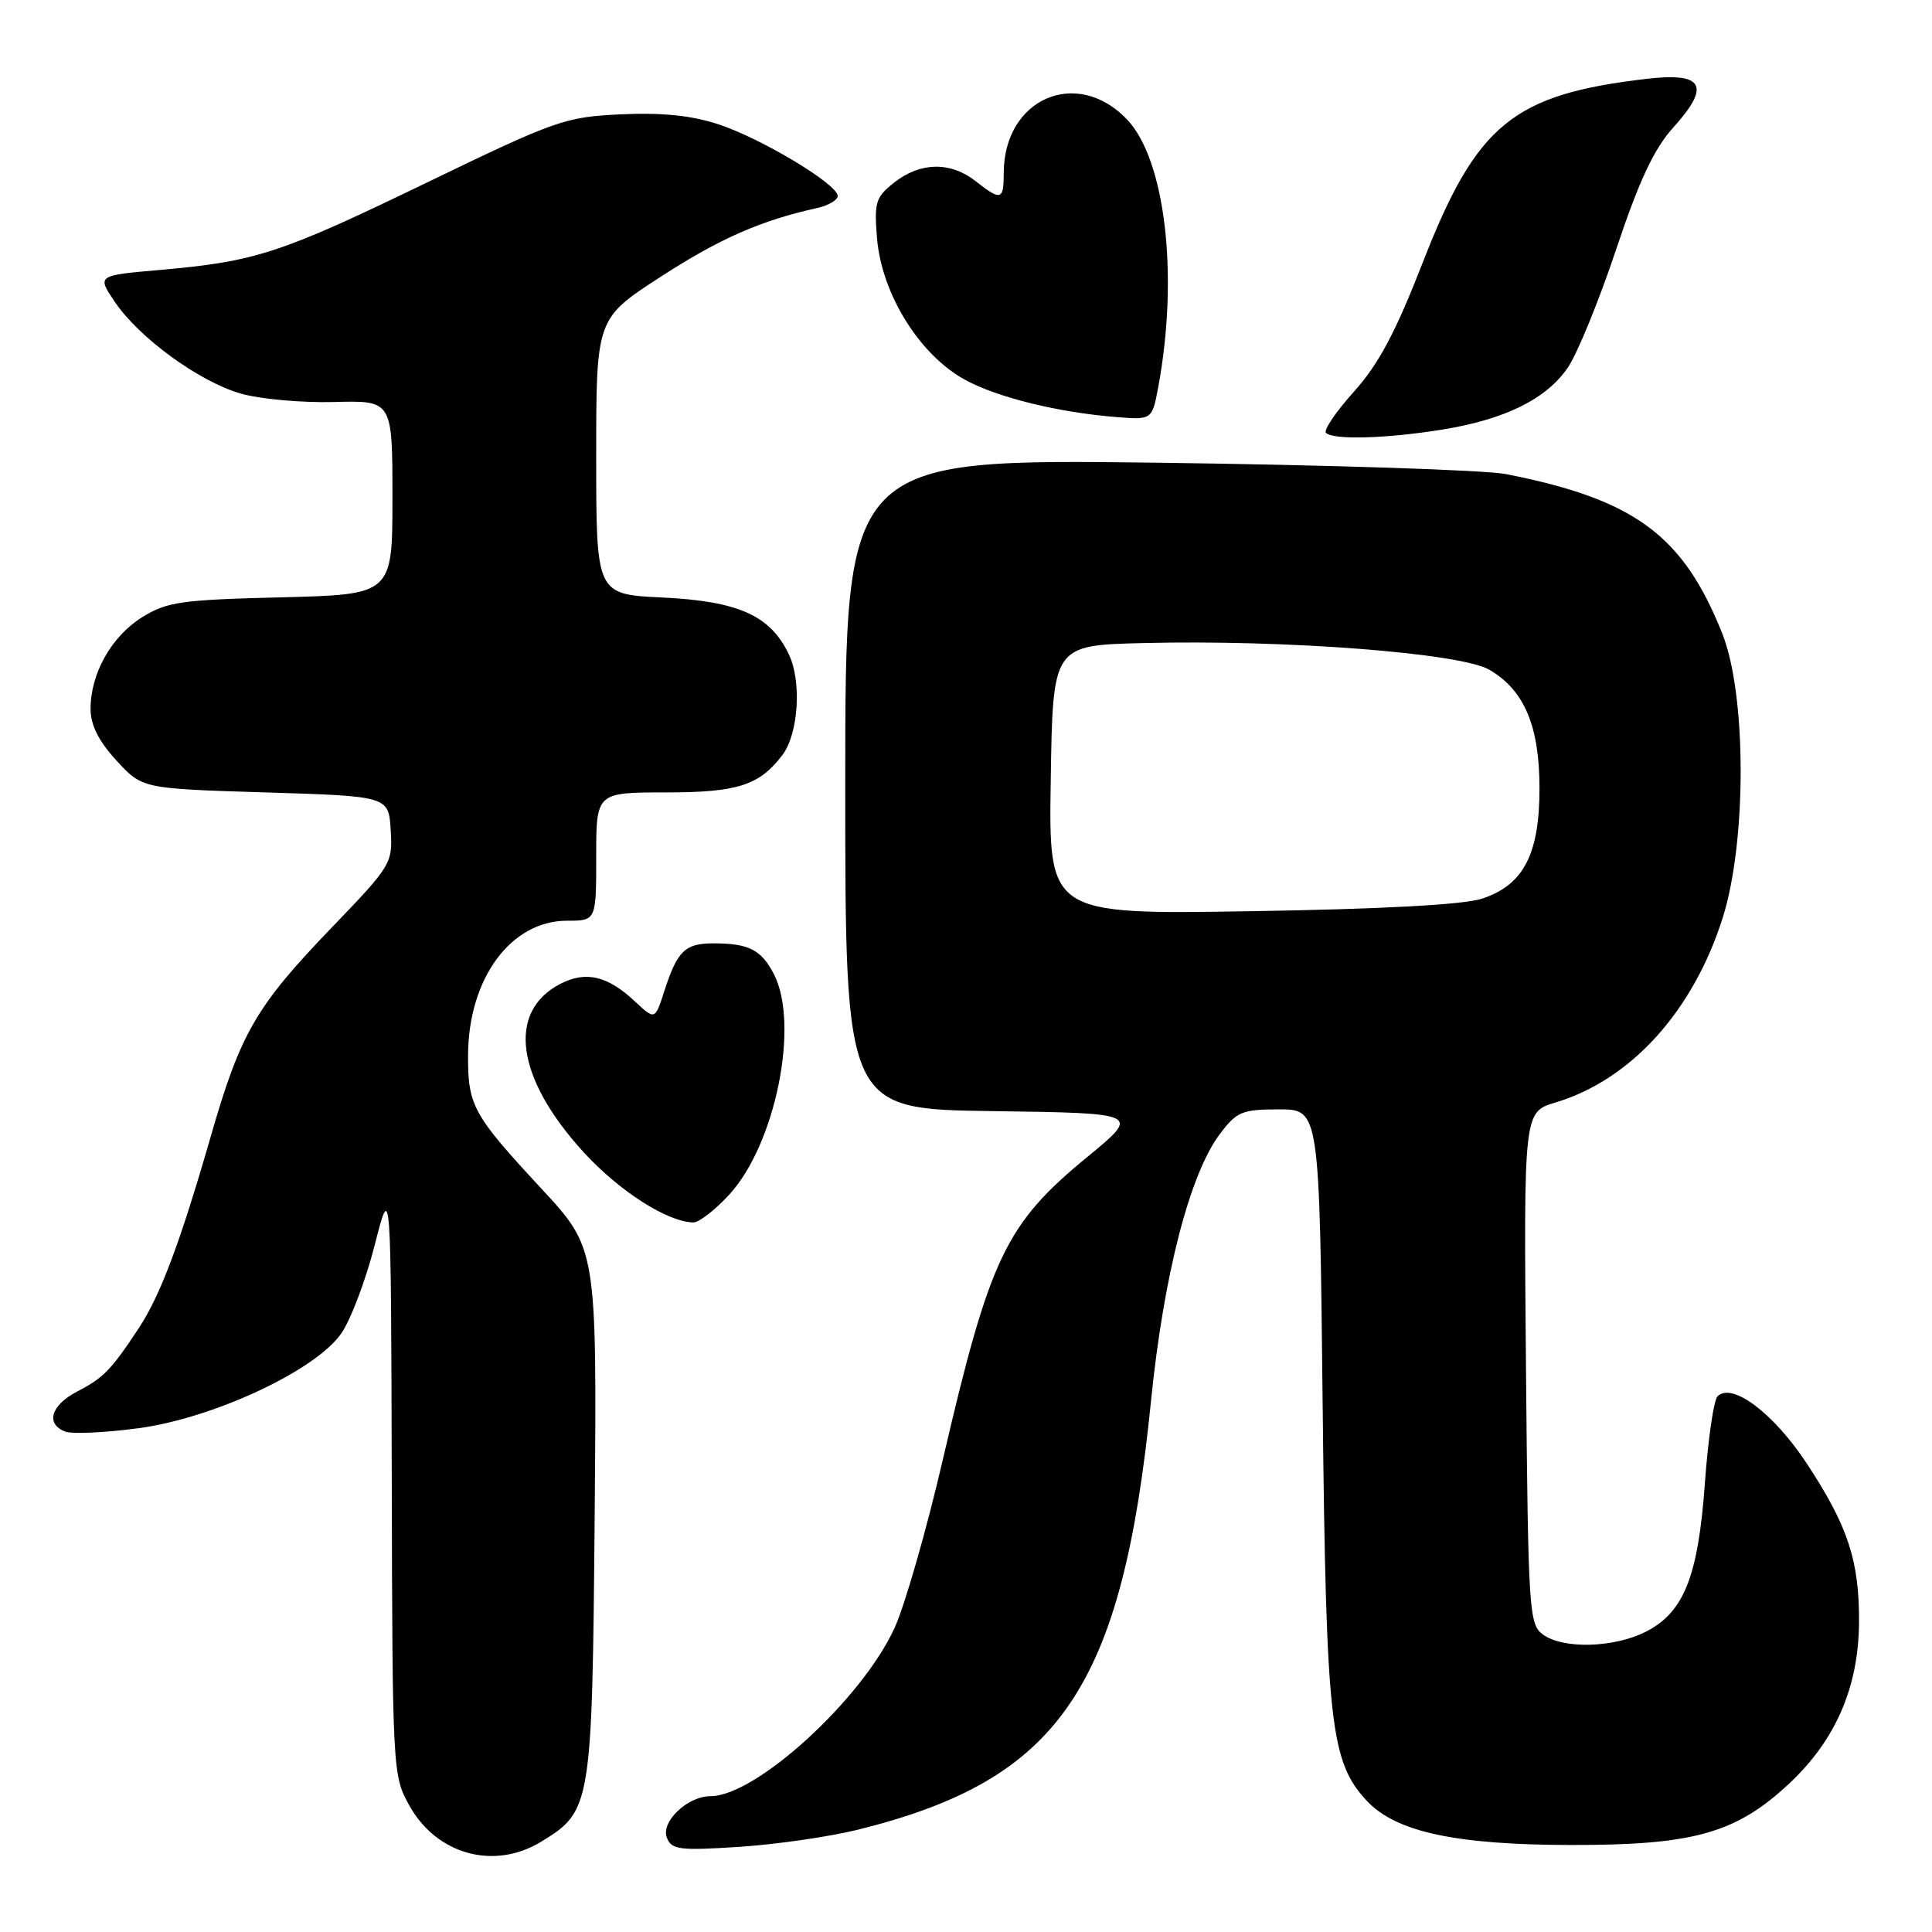 <?xml version="1.0" encoding="UTF-8" standalone="no"?>
<!DOCTYPE svg PUBLIC "-//W3C//DTD SVG 1.1//EN" "http://www.w3.org/Graphics/SVG/1.1/DTD/svg11.dtd" >
<svg xmlns="http://www.w3.org/2000/svg" xmlns:xlink="http://www.w3.org/1999/xlink" version="1.1" viewBox="0 0 256 256">
 <g >
 <path fill="currentColor"
d=" M 71.70 244.04 C 78.37 239.98 78.47 239.35 78.80 200.47 C 79.09 165.43 79.09 165.43 71.71 157.47 C 62.66 147.71 61.99 146.50 62.02 139.82 C 62.06 129.65 67.70 122.00 75.13 122.00 C 79.00 122.00 79.00 122.00 79.00 113.50 C 79.00 105.00 79.00 105.00 88.28 105.00 C 97.72 105.00 100.62 104.07 103.67 100.05 C 105.80 97.24 106.25 90.33 104.54 86.73 C 102.09 81.56 97.87 79.66 87.75 79.17 C 79.00 78.76 79.00 78.76 79.00 60.48 C 79.00 42.21 79.00 42.21 87.55 36.67 C 95.36 31.61 100.80 29.22 108.25 27.57 C 109.76 27.24 111.00 26.51 111.00 25.97 C 111.00 24.41 100.87 18.33 95.19 16.47 C 91.60 15.29 87.71 14.90 82.27 15.15 C 74.86 15.50 73.66 15.92 56.50 24.22 C 37.11 33.60 33.91 34.65 21.18 35.77 C 12.85 36.50 12.85 36.50 15.20 39.98 C 18.43 44.77 26.38 50.56 31.90 52.15 C 34.43 52.88 39.99 53.38 44.25 53.27 C 52.00 53.06 52.00 53.06 52.00 65.92 C 52.00 78.78 52.00 78.78 37.25 79.15 C 24.04 79.47 22.12 79.75 18.86 81.77 C 14.78 84.30 12.00 89.23 12.00 93.92 C 12.00 96.07 13.06 98.19 15.42 100.76 C 18.84 104.50 18.84 104.50 35.17 105.00 C 51.50 105.50 51.50 105.50 51.77 110.00 C 52.04 114.39 51.85 114.70 44.00 122.86 C 33.91 133.35 31.89 136.83 27.95 150.50 C 23.87 164.67 21.25 171.65 18.38 176.00 C 14.74 181.52 13.71 182.58 10.25 184.37 C 6.75 186.18 5.99 188.68 8.64 189.69 C 9.54 190.04 13.86 189.84 18.25 189.26 C 28.16 187.96 41.67 181.68 45.18 176.75 C 46.43 174.99 48.44 169.71 49.64 165.02 C 51.81 156.50 51.81 156.50 51.91 195.86 C 52.00 234.74 52.03 235.28 54.25 239.26 C 57.87 245.75 65.48 247.84 71.70 244.04 Z  M 113.65 242.45 C 140.44 235.81 148.68 223.75 152.52 185.59 C 154.20 168.93 157.66 155.52 161.65 150.25 C 163.88 147.29 164.58 147.00 169.47 147.00 C 174.84 147.00 174.84 147.00 175.26 186.25 C 175.72 228.48 176.28 233.48 181.15 238.66 C 184.98 242.73 192.86 244.44 208.00 244.47 C 224.40 244.51 230.02 242.93 237.09 236.32 C 243.23 230.57 246.27 223.56 246.33 215.00 C 246.38 206.81 244.87 202.21 239.38 193.88 C 235.01 187.25 229.50 183.10 227.58 185.02 C 227.08 185.52 226.33 190.68 225.91 196.47 C 225.02 208.94 223.12 213.69 218.00 216.25 C 213.77 218.36 207.10 218.52 204.44 216.58 C 202.60 215.23 202.49 213.48 202.20 181.25 C 201.90 147.35 201.90 147.35 206.10 146.09 C 216.13 143.08 224.38 133.96 228.29 121.54 C 231.46 111.44 231.43 92.02 228.21 83.95 C 223.03 70.92 216.59 66.17 199.55 62.82 C 196.77 62.28 175.94 61.60 153.25 61.31 C 112.00 60.80 112.00 60.80 112.00 103.88 C 112.00 146.96 112.00 146.96 131.56 147.23 C 151.13 147.50 151.13 147.50 144.08 153.30 C 133.25 162.20 131.17 166.55 124.93 193.41 C 122.77 202.72 119.89 212.75 118.53 215.72 C 114.19 225.19 100.18 238.00 94.15 238.00 C 91.11 238.00 87.55 241.38 88.36 243.49 C 88.98 245.10 89.99 245.23 97.93 244.72 C 102.81 244.40 109.89 243.38 113.65 242.45 Z  M 96.65 158.27 C 102.77 151.58 105.97 135.72 102.54 129.07 C 100.87 125.84 99.21 125.00 94.54 125.00 C 90.76 125.00 89.75 125.99 88.02 131.34 C 86.79 135.17 86.79 135.17 84.14 132.70 C 80.50 129.29 77.64 128.62 74.24 130.37 C 67.14 134.05 68.36 142.85 77.33 152.67 C 82.05 157.83 88.44 161.92 91.87 161.98 C 92.62 161.99 94.77 160.32 96.65 158.27 Z  M 191.00 56.94 C 199.40 55.60 204.93 52.87 207.77 48.67 C 209.02 46.83 211.90 39.78 214.16 33.01 C 217.23 23.84 219.16 19.72 221.75 16.86 C 226.71 11.36 225.73 9.57 218.24 10.44 C 200.46 12.51 195.67 16.43 188.52 34.79 C 184.91 44.06 182.67 48.26 179.40 51.90 C 177.01 54.56 175.35 57.01 175.70 57.36 C 176.65 58.31 183.65 58.12 191.00 56.94 Z  M 153.48 51.26 C 156.21 36.48 154.41 21.13 149.32 15.81 C 142.65 8.85 133.00 13.08 133.00 22.95 C 133.00 26.54 132.64 26.65 129.27 24.00 C 125.97 21.40 121.96 21.46 118.52 24.16 C 116.02 26.13 115.82 26.78 116.21 31.57 C 116.83 38.99 121.87 47.07 127.92 50.35 C 132.26 52.70 140.29 54.66 148.00 55.27 C 152.63 55.64 152.67 55.61 153.48 51.26 Z  M 139.23 103.33 C 139.50 85.50 139.50 85.50 151.50 85.21 C 170.35 84.74 193.50 86.53 197.32 88.73 C 201.97 91.42 204.00 96.20 203.99 104.50 C 203.99 113.24 201.84 117.32 196.30 119.10 C 193.87 119.88 182.88 120.47 165.73 120.74 C 138.95 121.17 138.95 121.17 139.23 103.33 Z "/>
</g>
</svg>